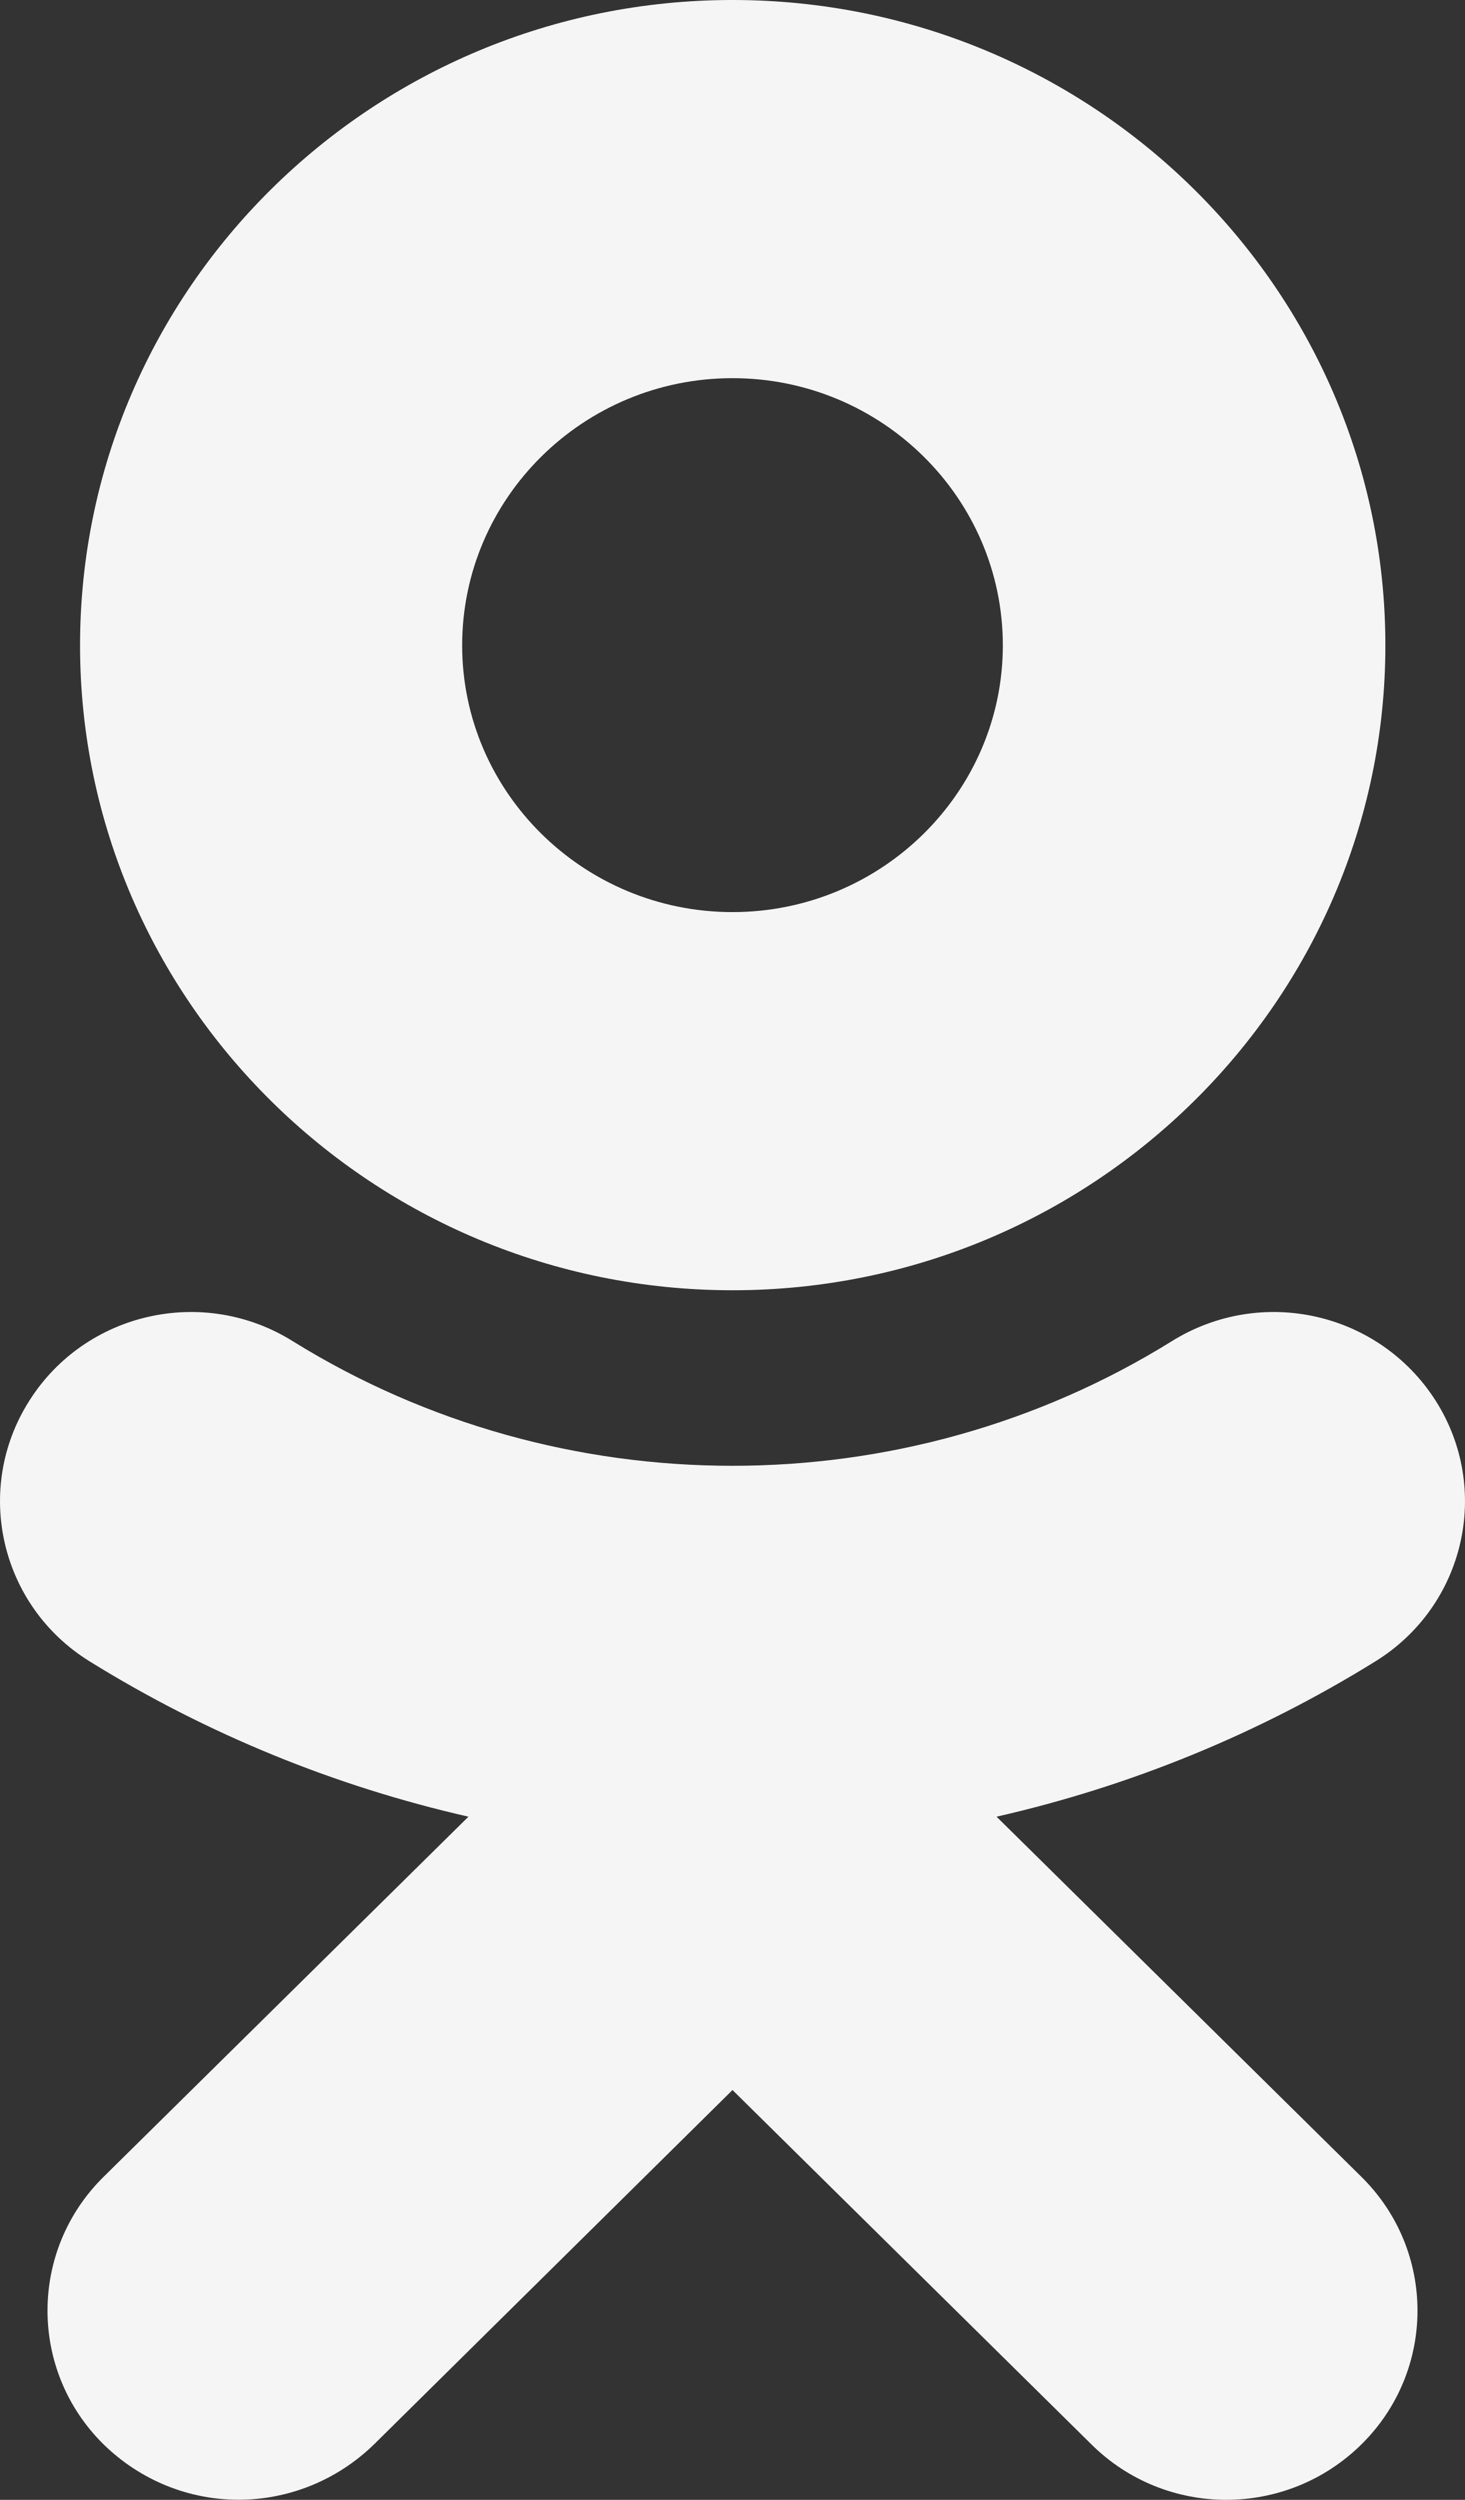 <svg width="17" height="29" viewBox="0 0 17 29" fill="none" xmlns="http://www.w3.org/2000/svg">
<rect x="0" y="0" width="17" height="29" fill="#333333" stroke="none"/>
<path d="M8.5 4.387C10.23 4.387 11.637 5.777 11.637 7.487C11.637 9.191 10.23 10.581 8.5 10.581C6.77 10.581 5.363 9.191 5.363 7.487C5.363 5.777 6.77 4.387 8.5 4.387ZM8.5 14.968C12.679 14.968 16.076 11.611 16.076 7.487C16.076 3.357 12.679 0 8.5 0C4.321 0 0.929 3.357 0.929 7.487C0.929 11.611 4.321 14.968 8.5 14.968ZM11.564 21.075C13.106 20.724 14.591 20.122 15.962 19.272C16.999 18.629 17.311 17.275 16.66 16.25C16.003 15.22 14.638 14.911 13.596 15.56C10.496 17.486 6.504 17.486 3.399 15.56C2.362 14.911 0.991 15.22 0.34 16.25C-0.311 17.275 0.001 18.629 1.038 19.272C2.409 20.122 3.894 20.724 5.436 21.075L1.2 25.255C0.335 26.11 0.335 27.5 1.2 28.355C1.637 28.782 2.2 28.999 2.768 28.999C3.336 28.999 3.904 28.782 4.342 28.355L8.5 24.246L12.663 28.355C13.528 29.215 14.93 29.215 15.8 28.355C16.665 27.5 16.665 26.11 15.8 25.255L11.564 21.075Z" fill="#F5F5F5"/>
</svg>
